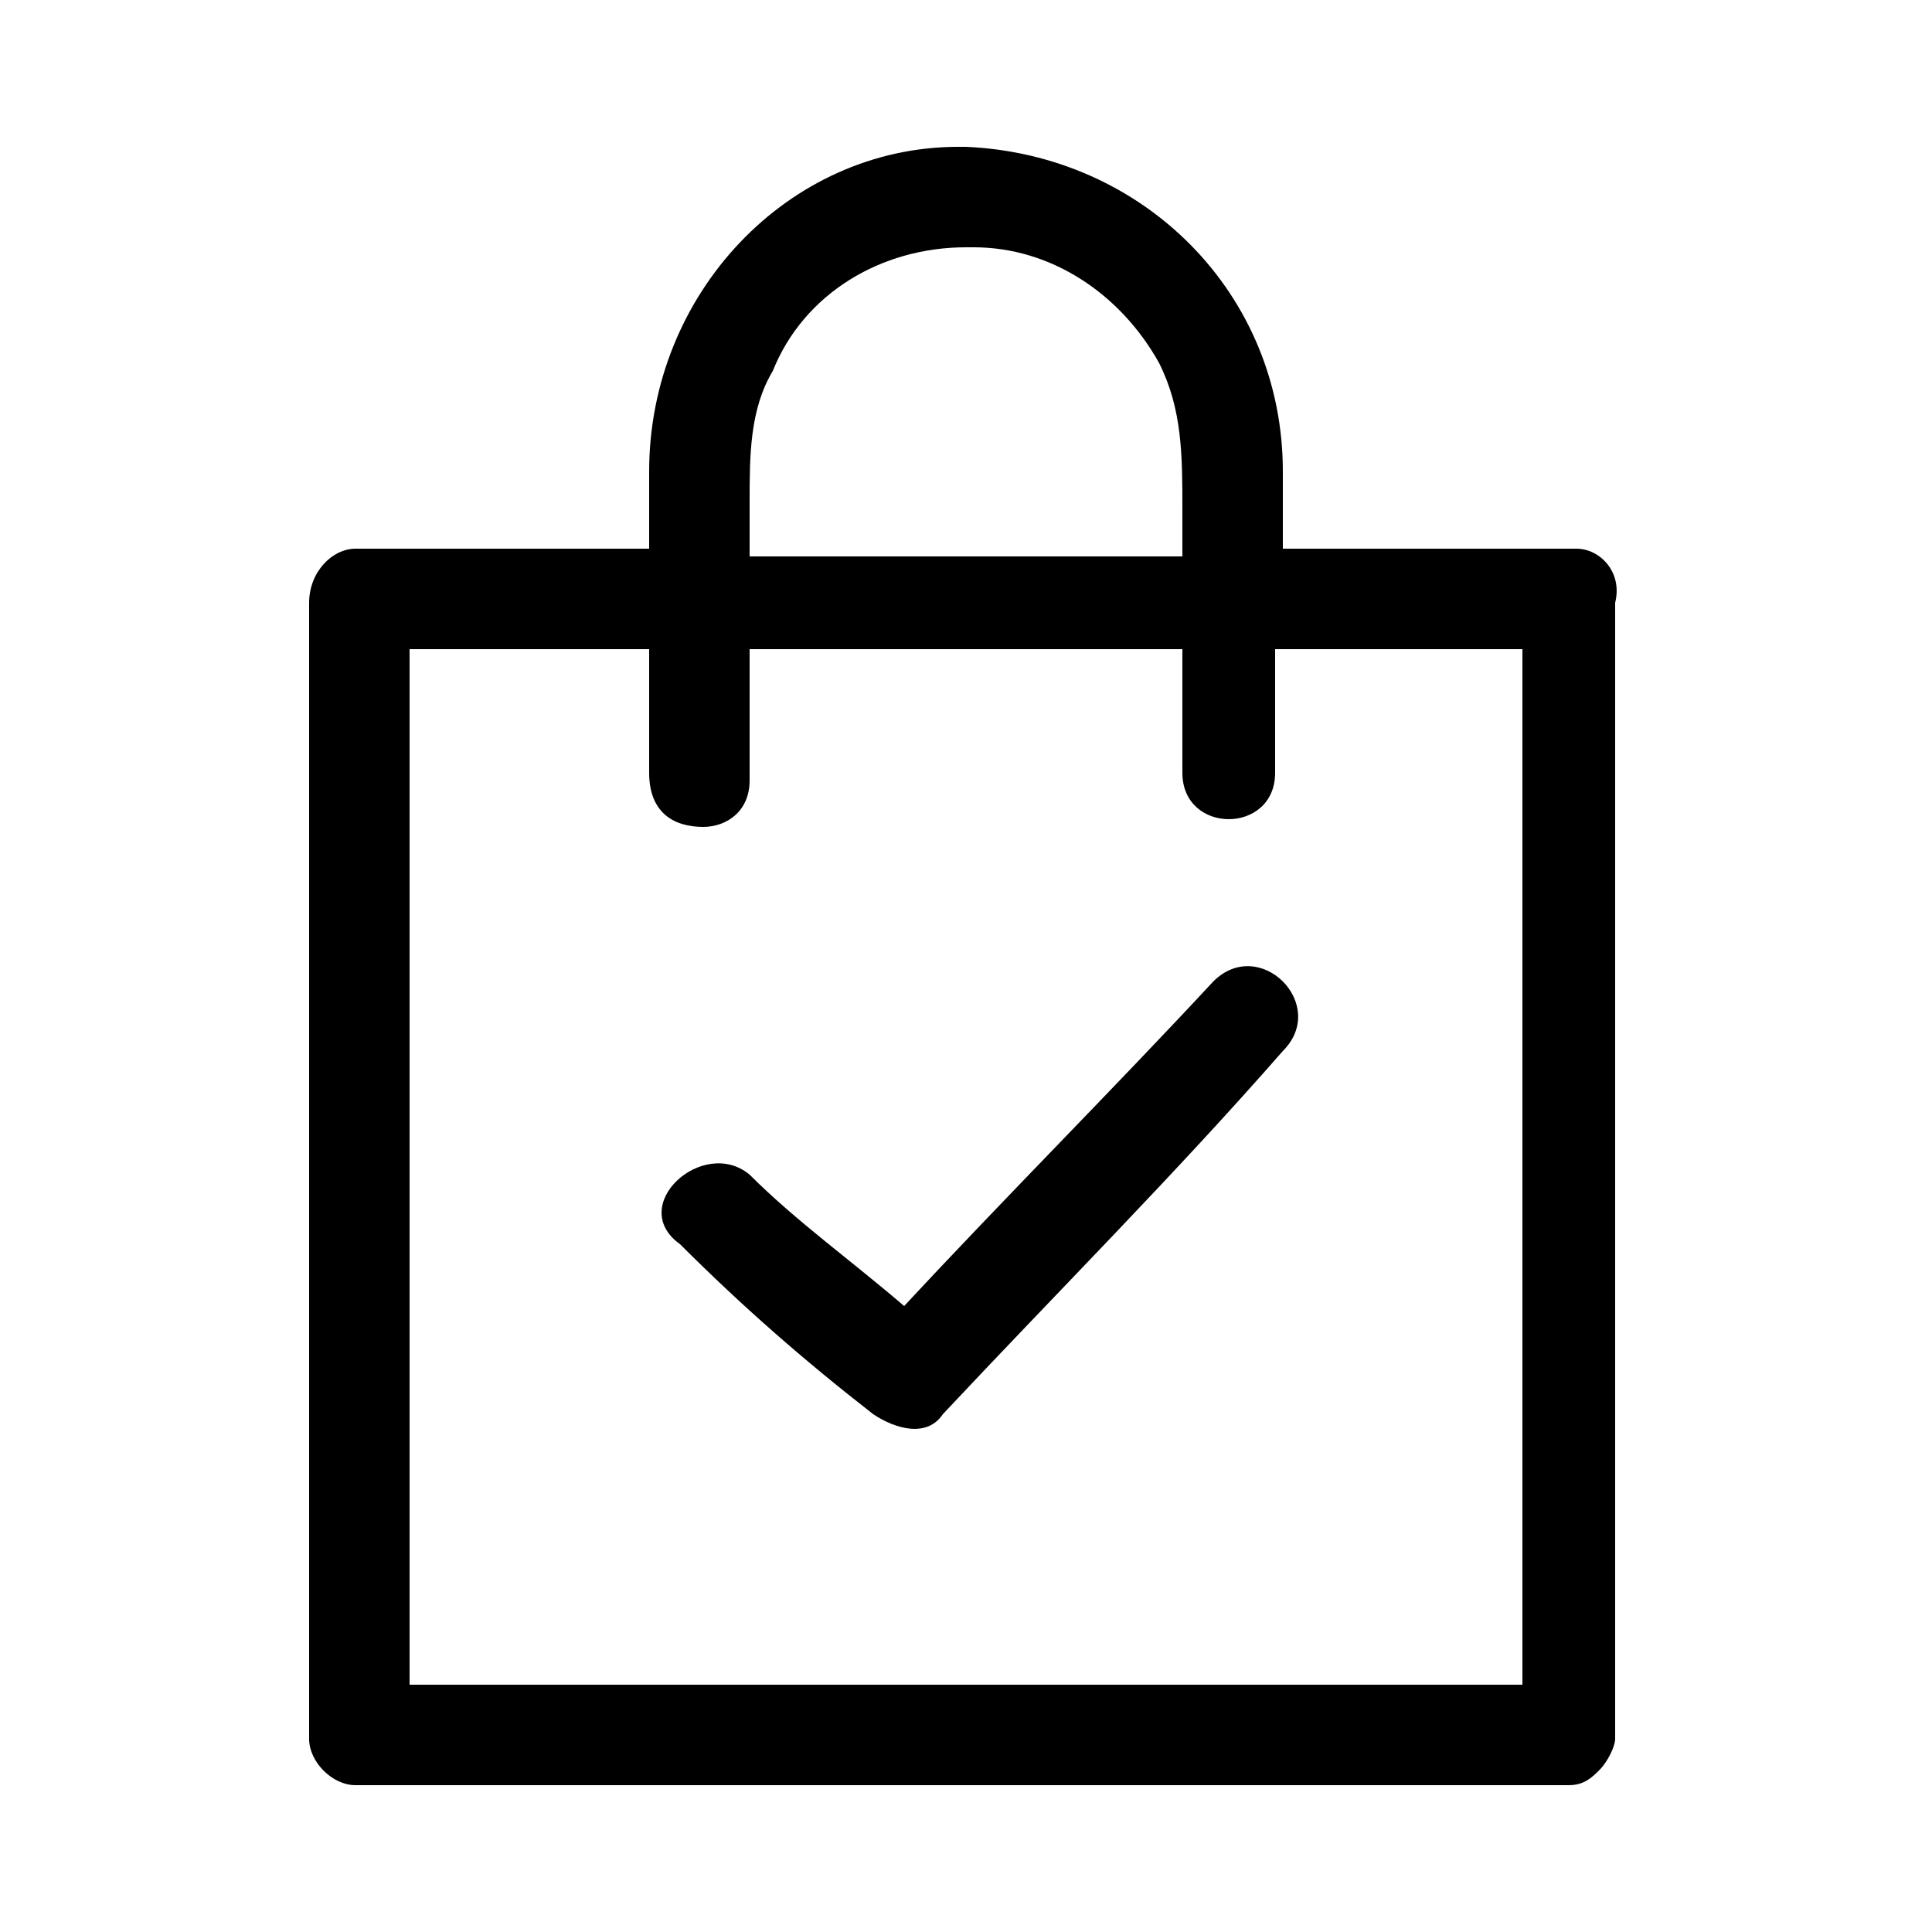 <svg xmlns="http://www.w3.org/2000/svg" width="24px" height="24px" viewBox="0 0 25 25"><switch><g><path d="M11.3 18.3c.3.2.7.3.9 0 1.5-1.6 3-3.1 4.4-4.7.6-.6-.3-1.5-.9-.9-1.3 1.4-2.7 2.8-4 4.2-.7-.6-1.4-1.1-2-1.7-.6-.5-1.6.4-.9.9.8.8 1.6 1.5 2.5 2.2z"/><path d="M20.4 7.1h-3.8v-1c0-2.3-1.8-4.1-4.1-4.2h-.1c-2.2 0-4 1.9-4 4.2v1H4.6c-.3 0-.6.3-.6.7v14.7c0 .3.3.6.6.6h15.7c.2 0 .3-.1.4-.2.1-.1.2-.3.2-.4V7.8c.1-.4-.2-.7-.5-.7zM9.1 10.7c.3 0 .6-.2.6-.6V8.4h5.6V10c0 .4.3.6.6.6s.6-.2.6-.6V8.4h3.2v13.4H5.3V8.4h3.1V10c0 .5.3.7.7.7zm.6-3.6v-.6c0-.6 0-1.2.3-1.7.4-1 1.4-1.6 2.5-1.6h.1c1 0 1.9.6 2.4 1.5.3.6.3 1.2.3 1.9v.6H9.7z"/></g></switch></svg>
